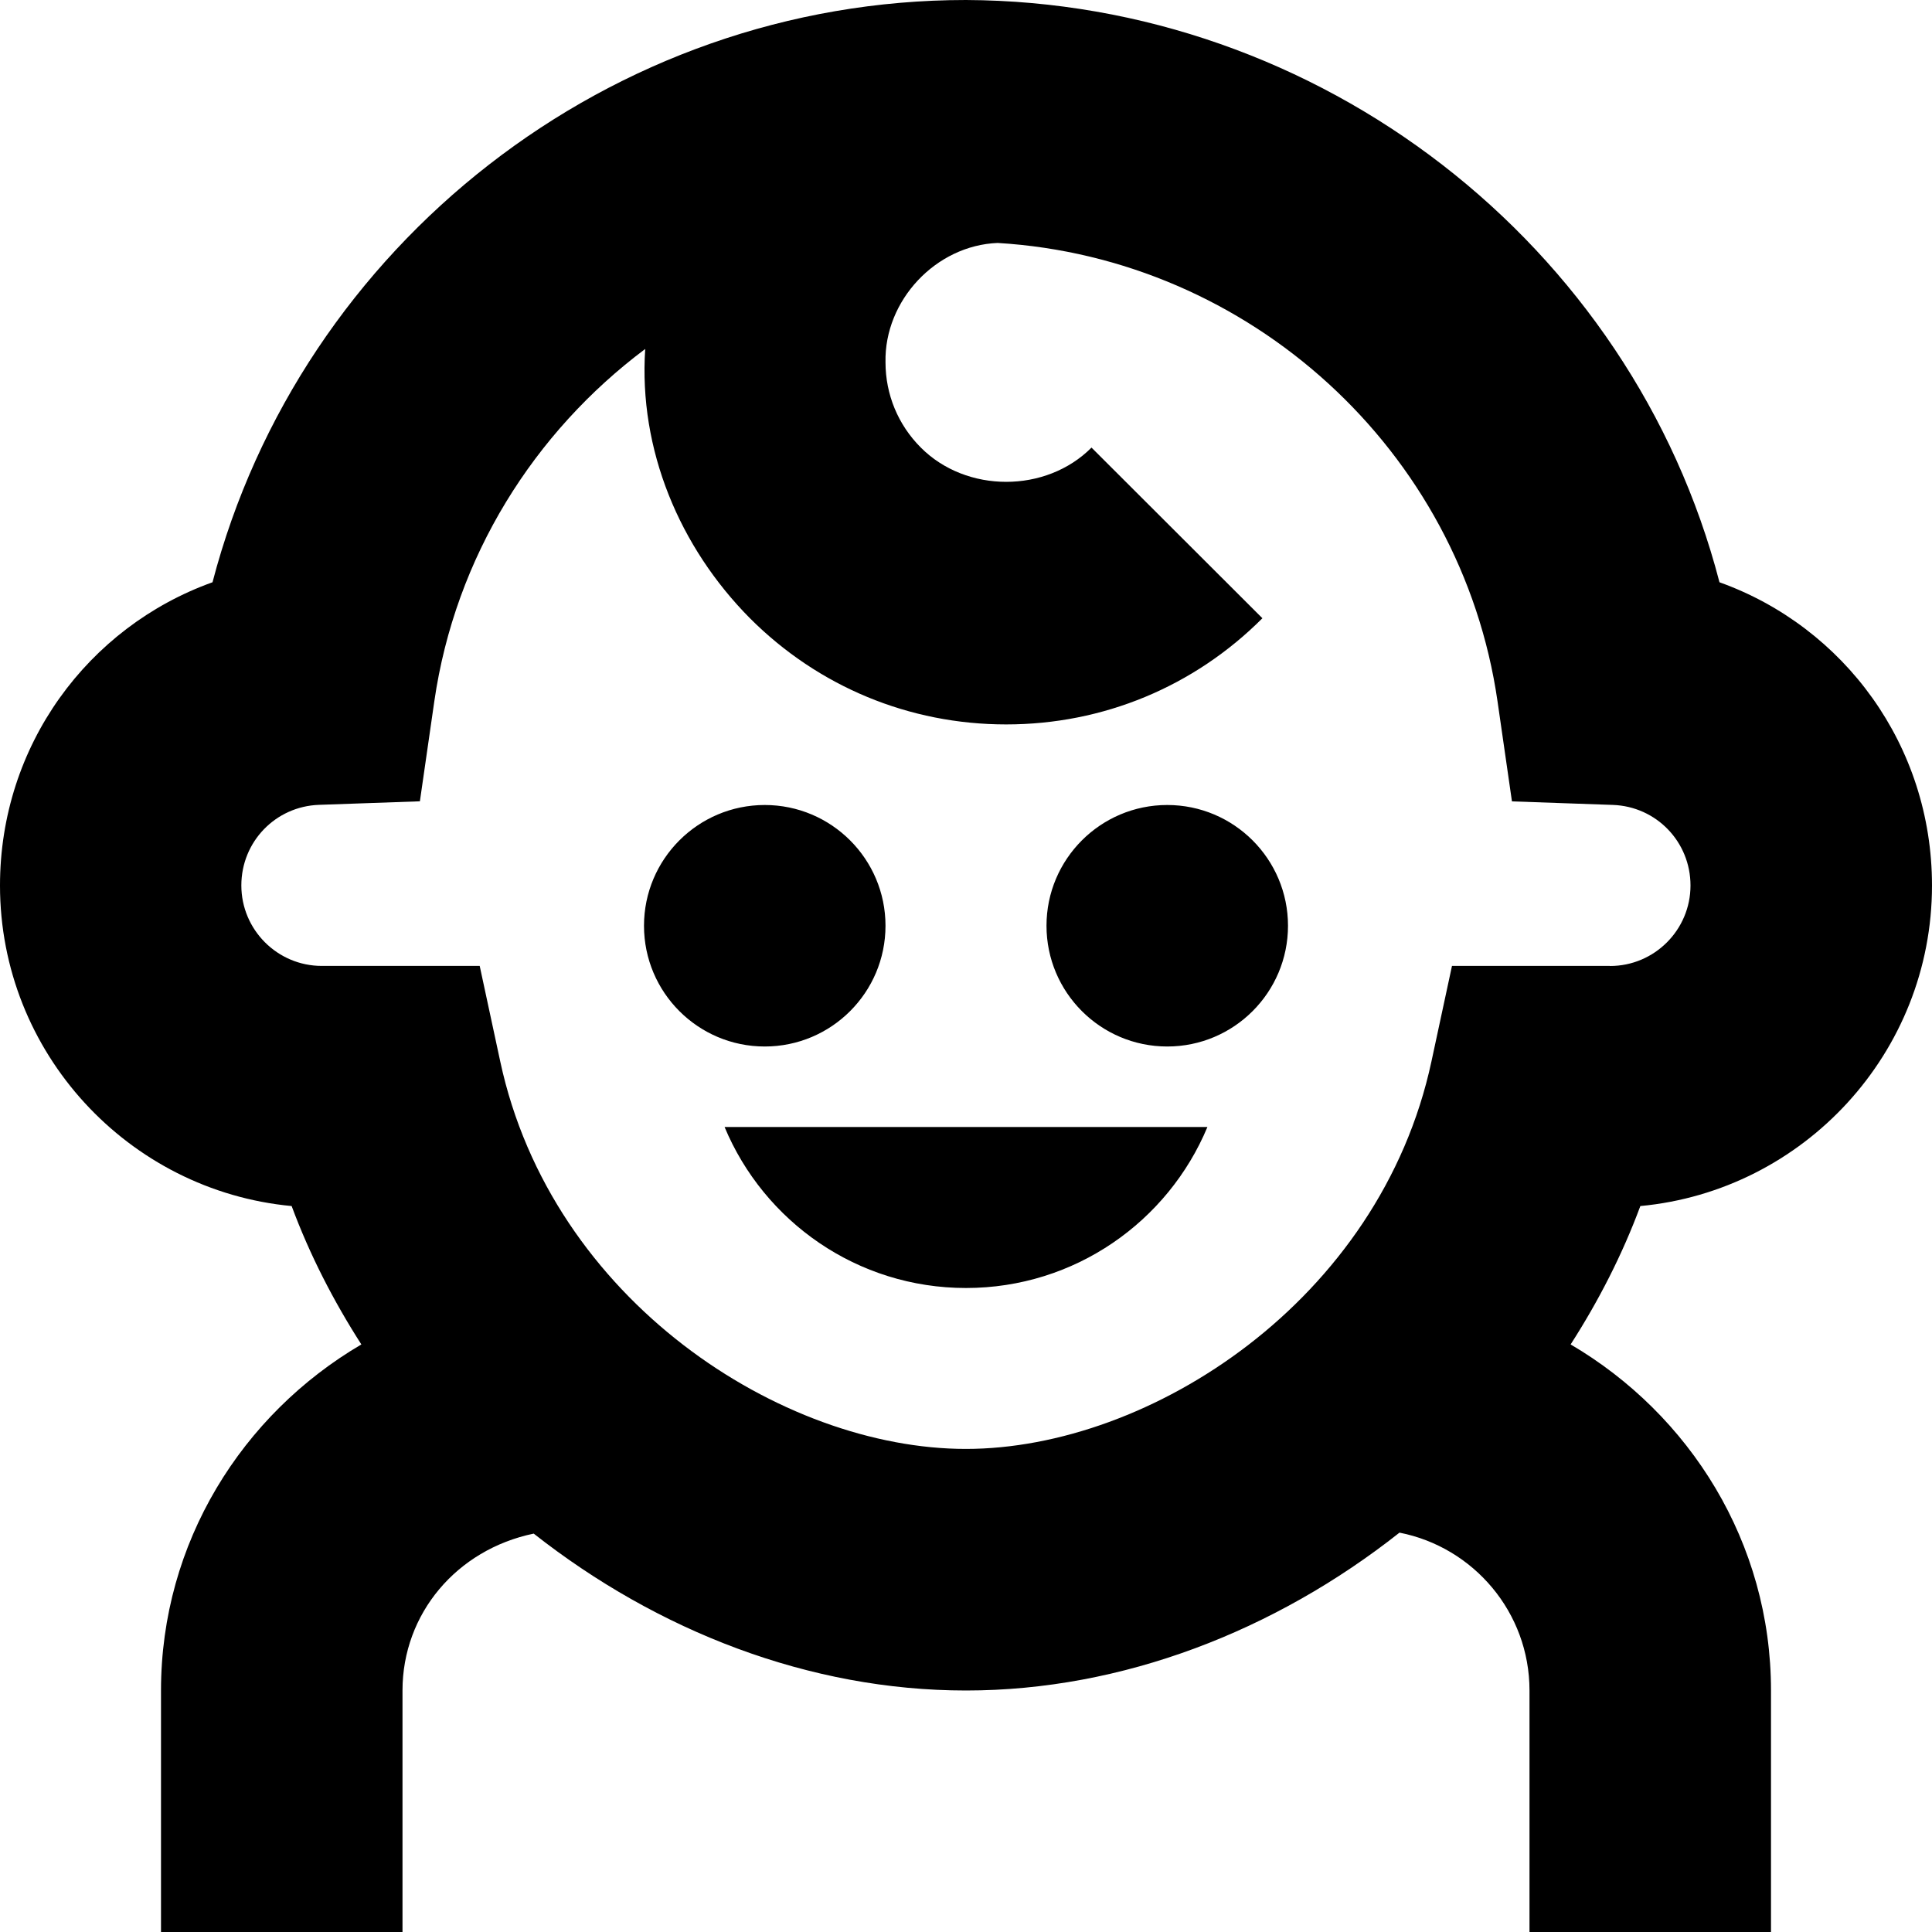 <svg id="Layer_1" viewBox="0 0 24 24" xmlns="http://www.w3.org/2000/svg" data-name="Layer 1"><path d="m9.5 13c-.828 0-1.5-.672-1.5-1.5s.672-1.5 1.5-1.5 1.5.672 1.5 1.5-.672 1.5-1.5 1.5zm5-3c-.828 0-1.5.672-1.5 1.5s.672 1.5 1.5 1.5 1.5-.672 1.5-1.5-.672-1.5-1.5-1.5zm5.877 4.982c-.224.604-.519 1.179-.866 1.719 1.481.869 2.489 2.461 2.489 4.299v3h-3v-3c0-.971-.696-1.781-1.615-1.961-1.542 1.218-3.439 1.961-5.385 1.961s-3.831-.738-5.37-1.949c-.958.199-1.63.996-1.63 1.949v3h-3v-3c0-1.838 1.008-3.43 2.489-4.299-.347-.541-.642-1.115-.866-1.719-2.029-.19-3.623-1.904-3.623-3.982 0-1.738 1.091-3.212 2.64-3.767 1.094-4.19 4.945-7.233 9.36-7.233 4.39.02 8.268 3.027 9.36 7.233 1.549.555 2.64 2.029 2.64 3.767 0 2.079-1.594 3.792-3.623 3.982zm-.377-2.982c.552 0 1-.449 1-1 0-.542-.424-.982-.965-1.001l-1.253-.044-.179-1.241c-.451-3.126-3.085-5.509-6.21-5.696-.768.03-1.409.715-1.393 1.482 0 .4.156.777.439 1.06.566.568 1.556.567 2.12 0l2.123 2.12c-.85.851-1.98 1.319-3.183 1.319s-2.333-.468-3.183-1.319c-.876-.883-1.384-2.096-1.301-3.345-1.379 1.032-2.36 2.581-2.62 4.378l-.179 1.241-1.253.044c-.541.019-.965.459-.965 1.001 0 .551.448 1 1 1h1.961l.255 1.186c.638 2.974 3.499 4.814 5.784 4.814s5.146-1.841 5.784-4.814l.255-1.186h1.961zm-8 4c1.352 0 2.509-.826 2.999-2h-5.998c.49 1.174 1.648 2 2.999 2z"/></svg>